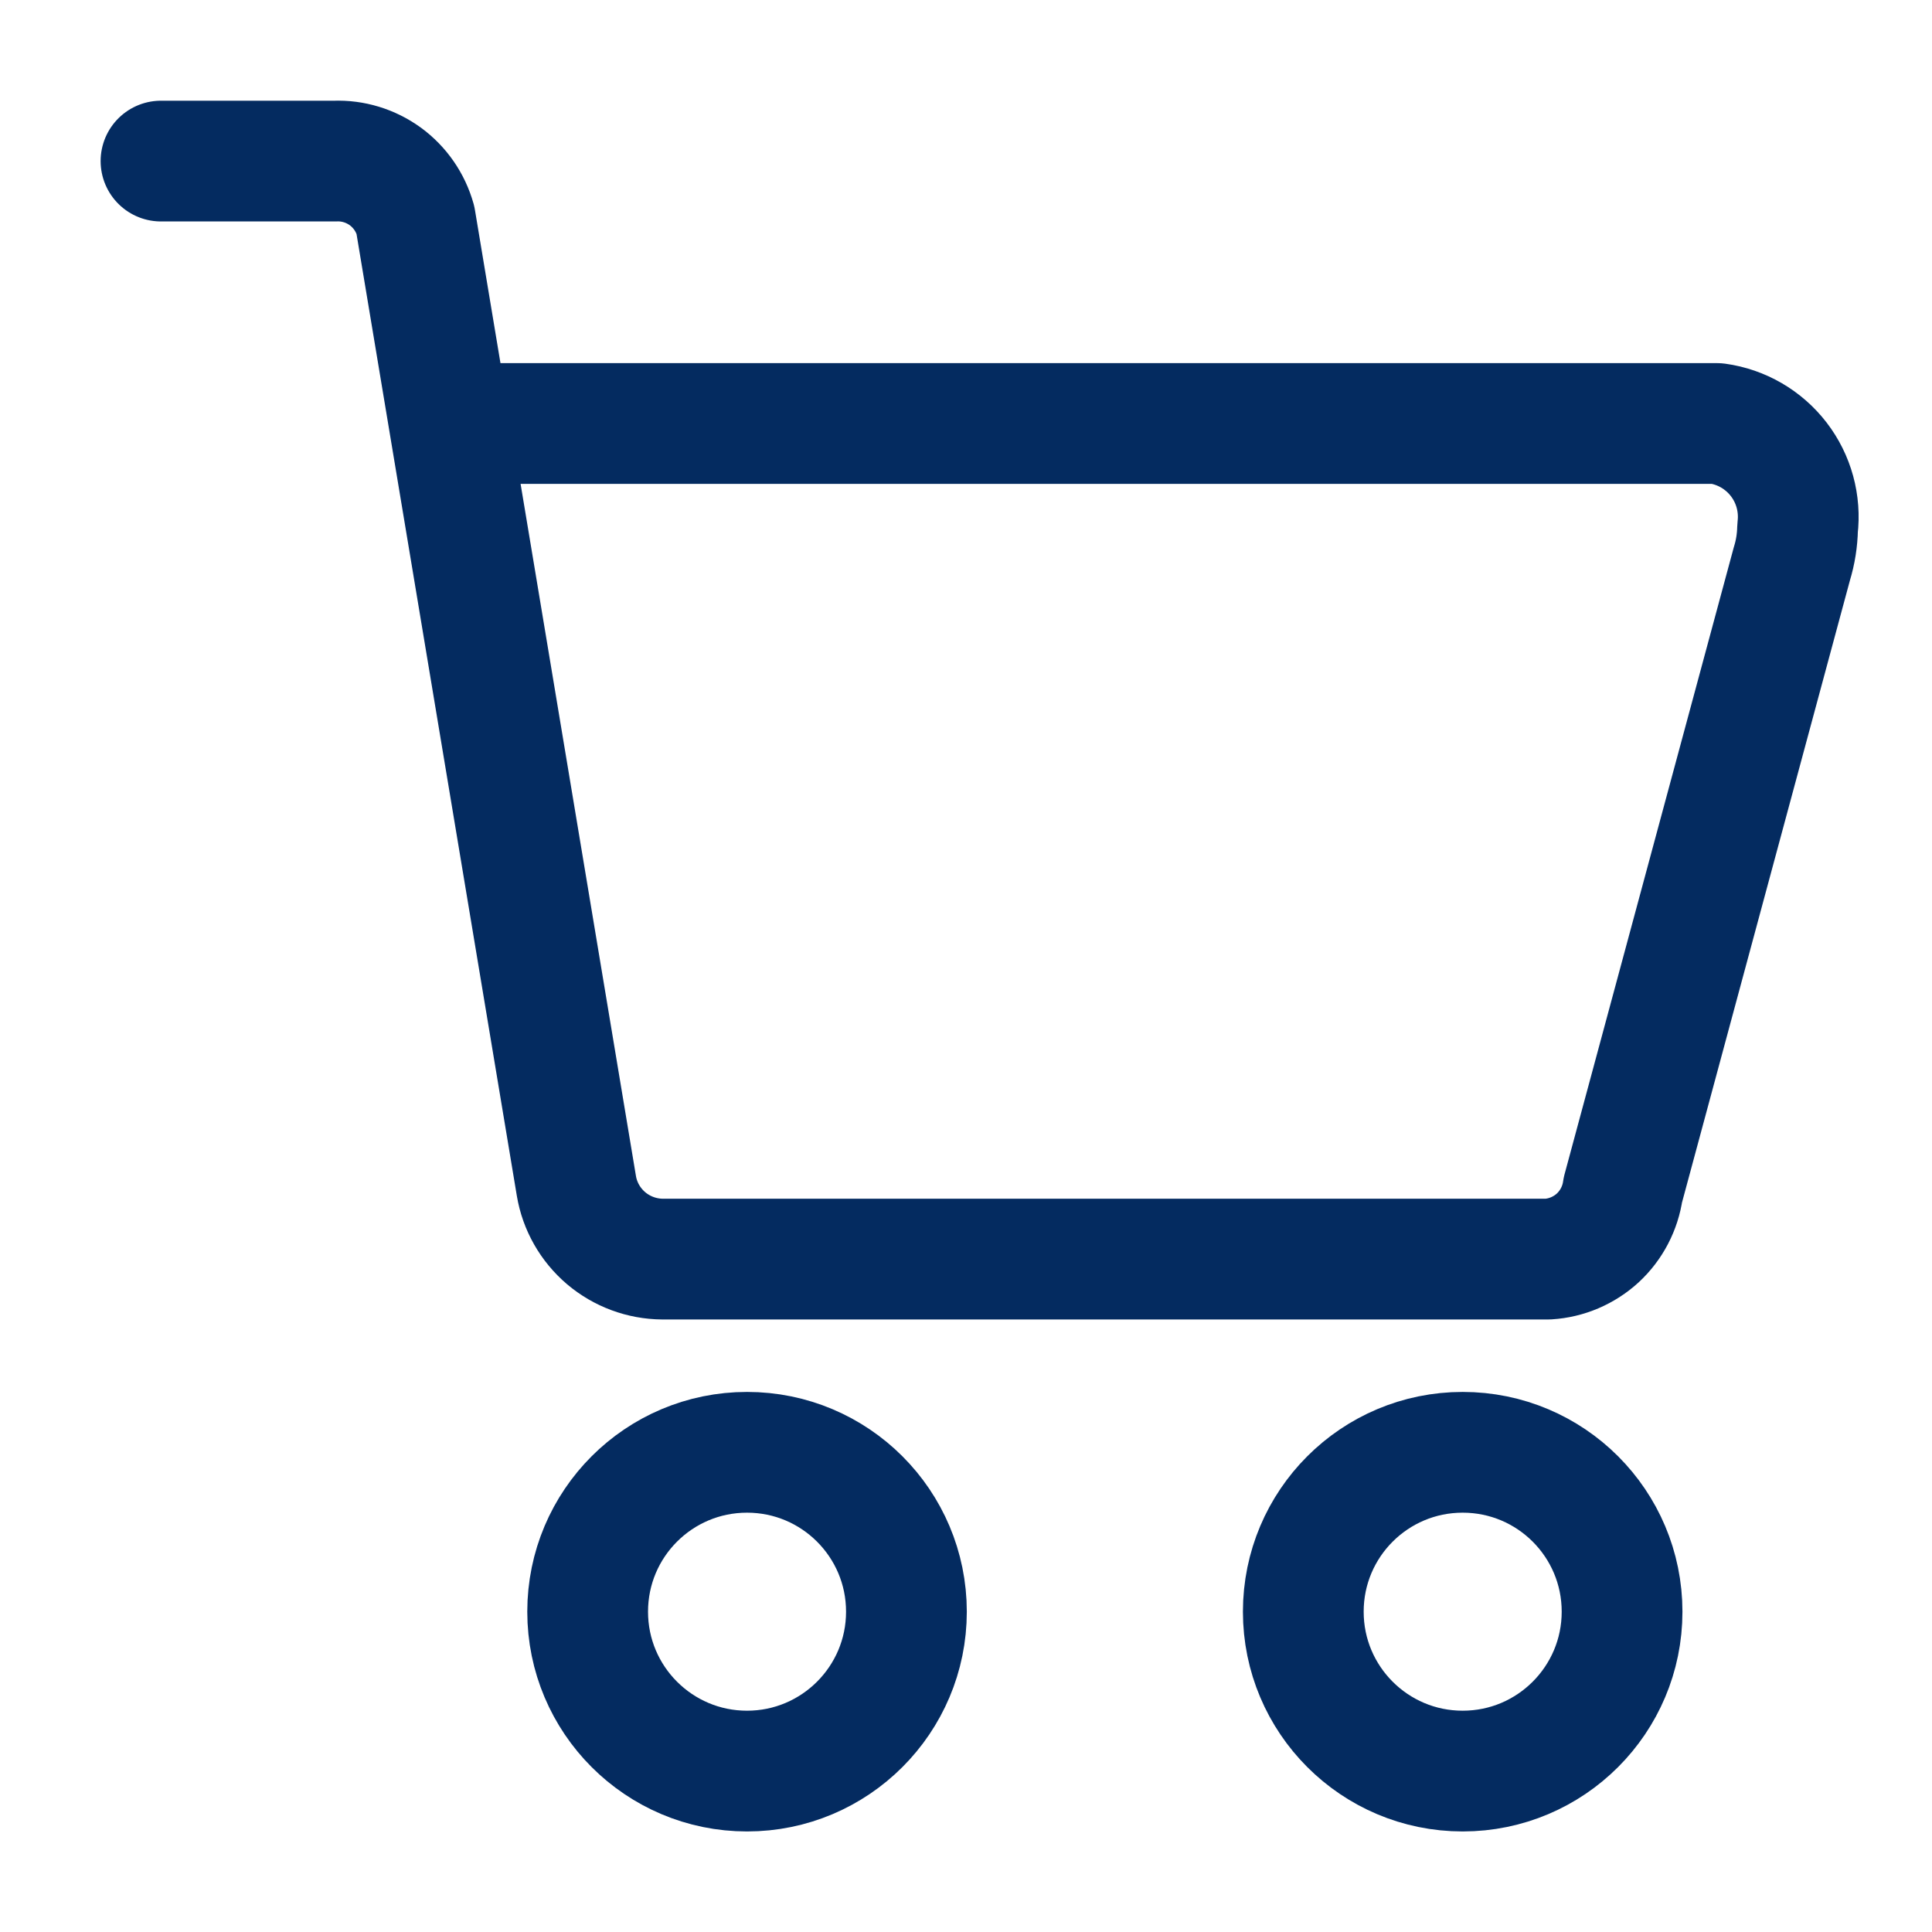 <svg width="24" height="24" viewBox="0 0 24 24" fill="none" xmlns="http://www.w3.org/2000/svg">
<path d="M5.65 5.261H21.33C21.634 5.303 21.909 5.463 22.096 5.706C22.283 5.949 22.367 6.256 22.33 6.561C22.327 6.71 22.304 6.858 22.26 7.001L20.16 14.781C20.128 15.009 20.018 15.22 19.849 15.377C19.679 15.533 19.46 15.627 19.23 15.641H8.23C7.973 15.639 7.725 15.547 7.529 15.381C7.333 15.214 7.202 14.984 7.16 14.731L5.16 2.731C5.099 2.514 4.968 2.325 4.787 2.192C4.605 2.06 4.384 1.992 4.16 2.001H2" stroke="#042B60" stroke-width="1.5" stroke-linecap="round" stroke-linejoin="round"/>
<path d="M9.28 22.001C10.373 22.001 11.26 21.114 11.26 20.021C11.26 18.927 10.373 18.041 9.28 18.041C8.186 18.041 7.3 18.927 7.3 20.021C7.3 21.114 8.186 22.001 9.28 22.001Z" stroke="#042B60" stroke-width="1.5" stroke-linecap="round" stroke-linejoin="round"/>
<path d="M18.17 22.001C19.264 22.001 20.15 21.114 20.15 20.021C20.15 18.927 19.264 18.041 18.17 18.041C17.076 18.041 16.19 18.927 16.19 20.021C16.19 21.114 17.076 22.001 18.17 22.001Z" stroke="#042B60" stroke-width="1.5" stroke-linecap="round" stroke-linejoin="round"/>
</svg>
